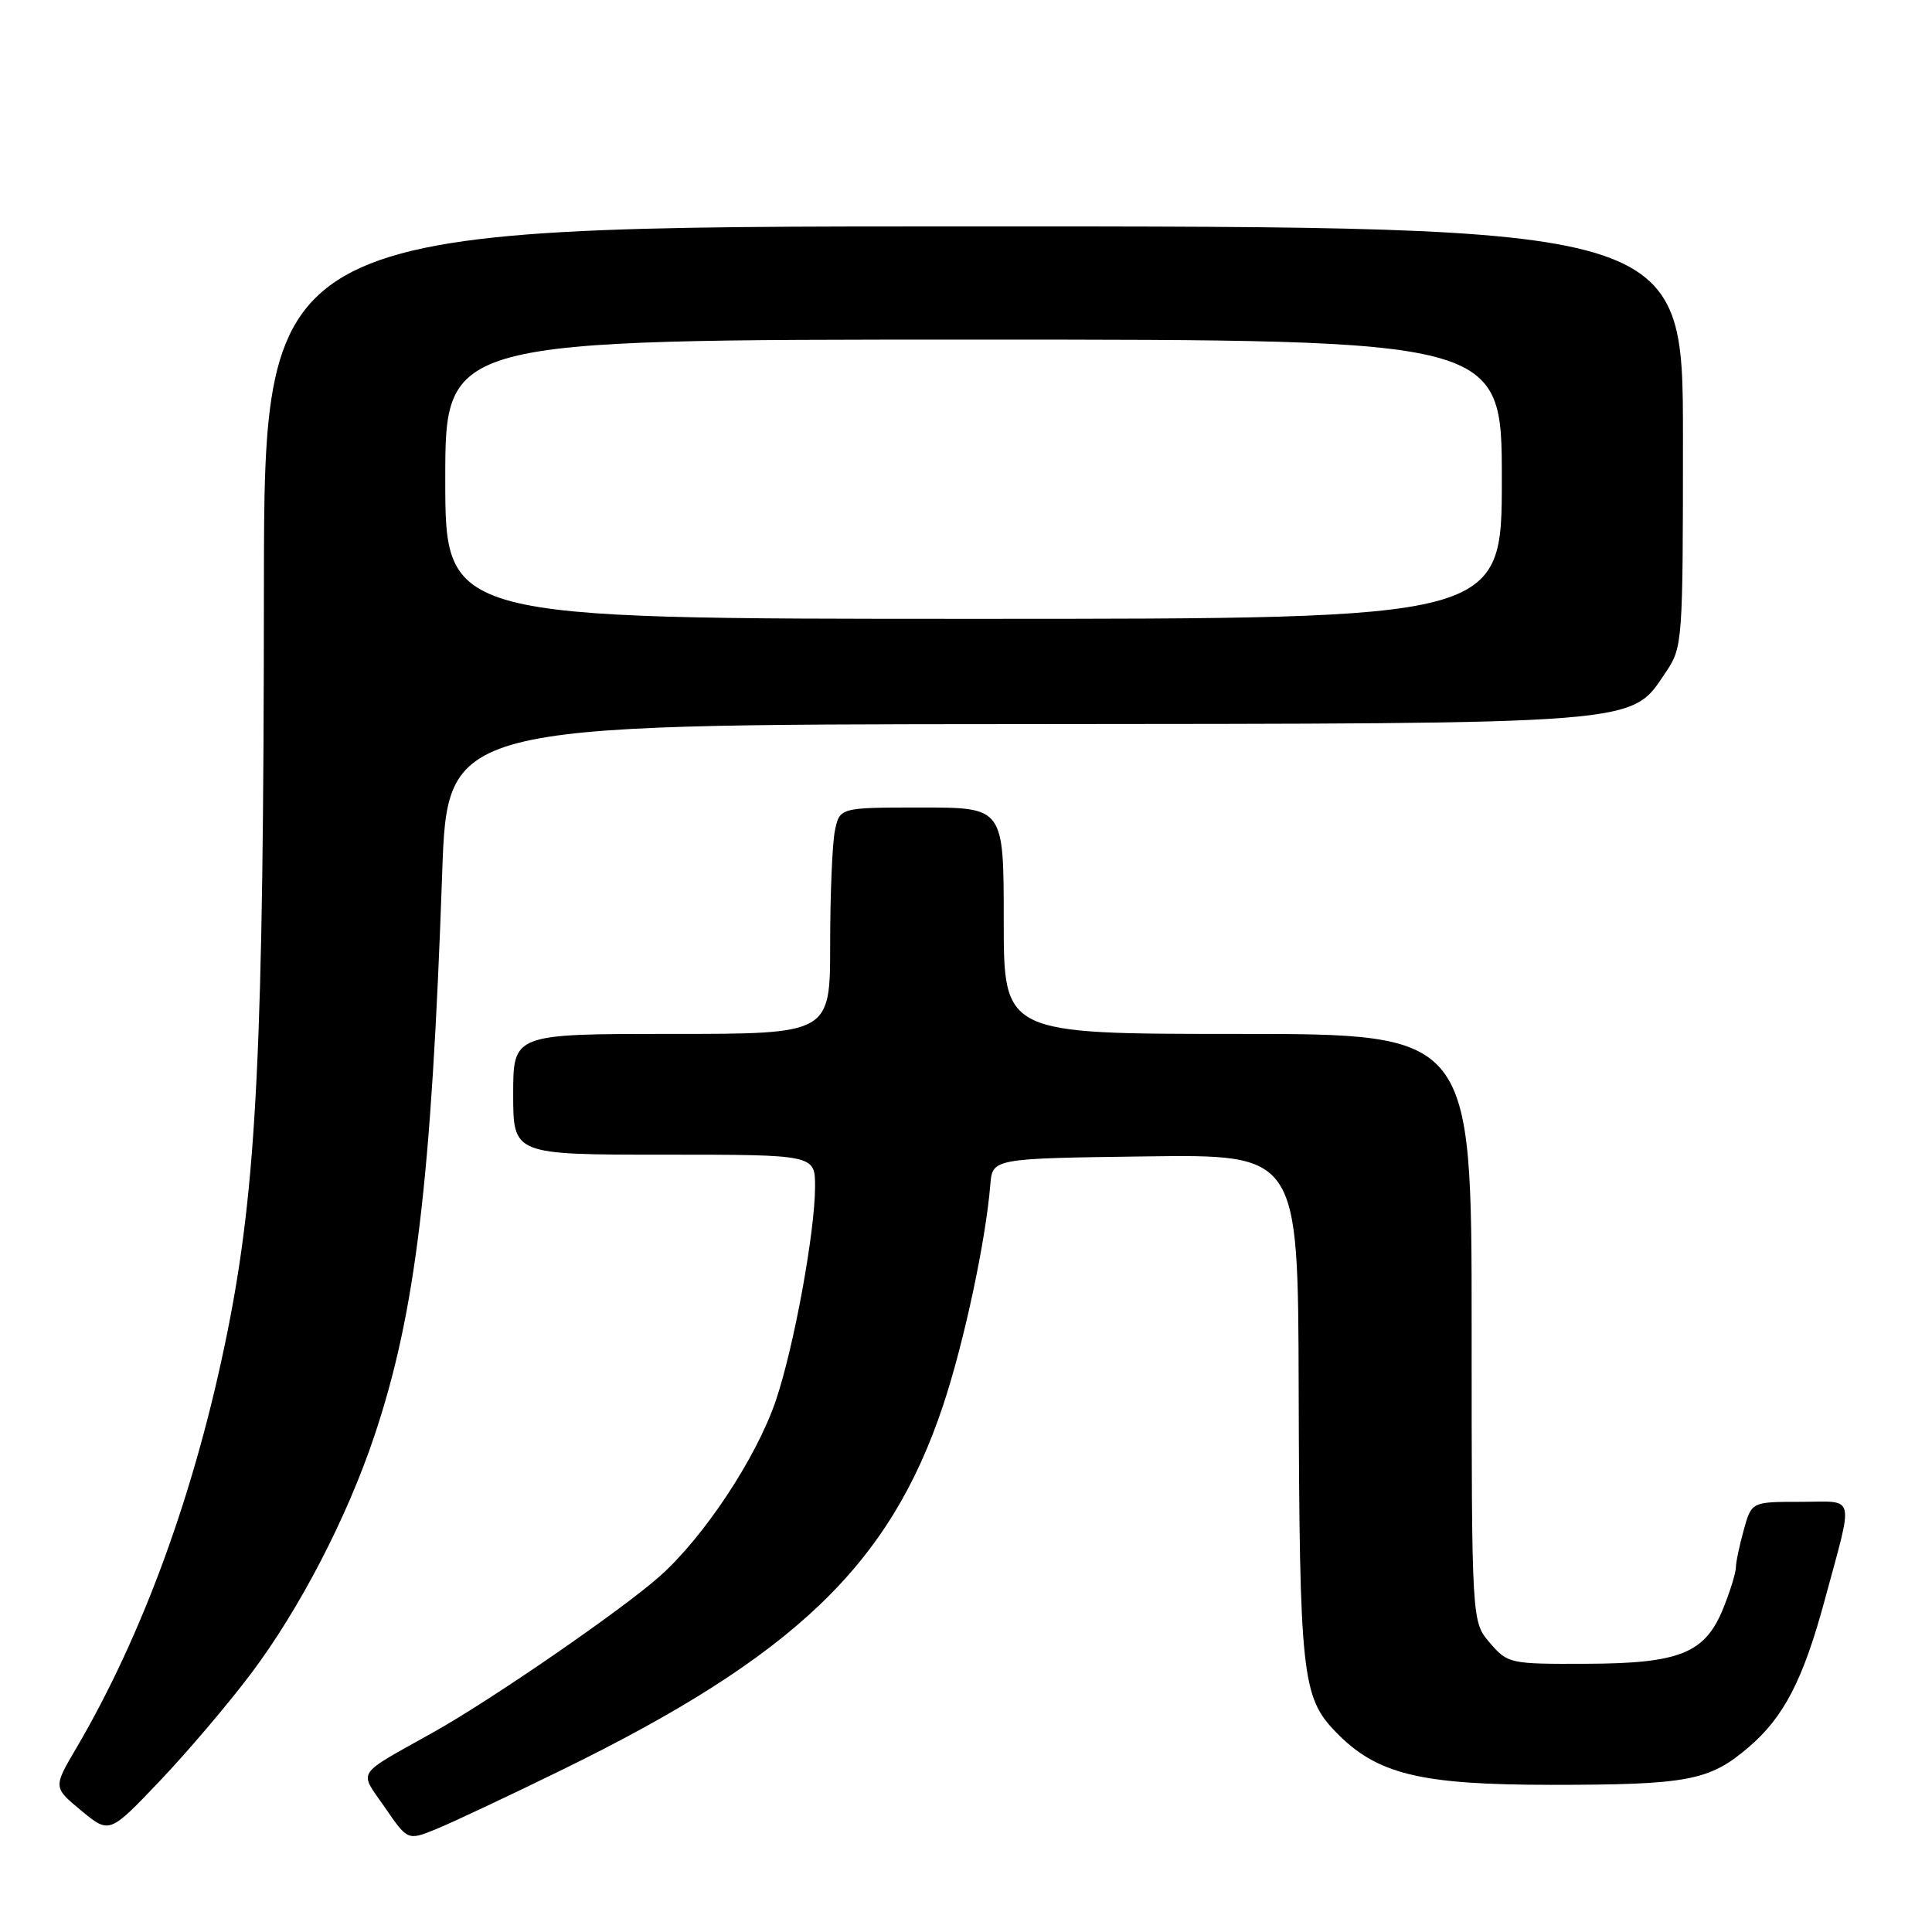 <?xml version="1.0" encoding="UTF-8" standalone="no"?>
<!DOCTYPE svg PUBLIC "-//W3C//DTD SVG 1.1//EN" "http://www.w3.org/Graphics/SVG/1.1/DTD/svg11.dtd" >
<svg xmlns="http://www.w3.org/2000/svg" xmlns:xlink="http://www.w3.org/1999/xlink" version="1.1" viewBox="0 0 256 256">
 <g >
 <path fill="currentColor"
d=" M 74.56 234.47 C 105.27 219.44 117.93 207.32 124.96 186.24 C 127.74 177.90 130.60 164.50 131.22 157.00 C 131.50 153.50 131.50 153.50 151.75 153.23 C 172.00 152.96 172.00 152.96 172.08 183.73 C 172.19 221.91 172.51 224.86 176.98 229.48 C 182.42 235.10 188.10 236.49 205.50 236.50 C 223.66 236.50 226.52 235.96 231.71 231.51 C 236.38 227.52 238.94 222.55 241.79 212.00 C 245.66 197.65 245.99 199.00 238.57 199.00 C 232.09 199.00 232.09 199.00 231.05 202.75 C 230.48 204.81 230.01 207.05 230.01 207.73 C 230.00 208.41 229.27 210.79 228.38 213.02 C 225.96 219.06 222.65 220.42 210.17 220.46 C 200.07 220.50 199.78 220.44 197.42 217.69 C 195.00 214.89 195.00 214.89 195.00 175.94 C 195.00 137.00 195.00 137.00 164.00 137.00 C 133.00 137.00 133.00 137.00 133.00 122.00 C 133.00 107.00 133.00 107.00 122.12 107.00 C 111.25 107.00 111.25 107.00 110.62 110.13 C 110.28 111.84 110.00 118.59 110.00 125.13 C 110.00 137.00 110.00 137.00 89.00 137.00 C 68.00 137.00 68.00 137.00 68.00 145.00 C 68.00 153.00 68.00 153.00 88.00 153.00 C 108.00 153.00 108.00 153.00 108.00 157.25 C 107.99 163.24 105.22 178.39 102.83 185.50 C 100.27 193.11 93.24 203.74 87.32 208.95 C 82.19 213.47 65.16 225.20 57.50 229.49 C 46.91 235.43 47.54 234.47 50.99 239.48 C 54.02 243.89 54.02 243.89 57.76 242.38 C 59.82 241.54 67.38 237.99 74.56 234.47 Z  M 33.27 221.75 C 39.68 213.23 45.96 201.14 49.59 190.31 C 55.06 174.04 57.17 156.56 58.59 115.75 C 59.28 96.00 59.28 96.00 134.39 95.95 C 218.32 95.88 216.02 96.07 220.72 89.08 C 222.96 85.77 223.00 85.18 223.00 57.85 C 223.00 30.00 223.00 30.00 129.00 30.00 C 35.00 30.00 35.00 30.00 34.97 77.75 C 34.94 138.76 34.03 157.20 30.10 176.66 C 25.90 197.50 18.96 216.57 10.09 231.67 C 7.05 236.84 7.05 236.84 10.77 239.92 C 14.50 243.00 14.50 243.00 21.16 236.00 C 24.82 232.16 30.27 225.74 33.27 221.75 Z  M 59.00 63.50 C 59.00 45.00 59.00 45.00 129.00 45.00 C 199.00 45.00 199.00 45.00 199.00 63.50 C 199.00 82.00 199.00 82.00 129.00 82.00 C 59.00 82.00 59.00 82.00 59.00 63.50 Z "/>
</g>
</svg>